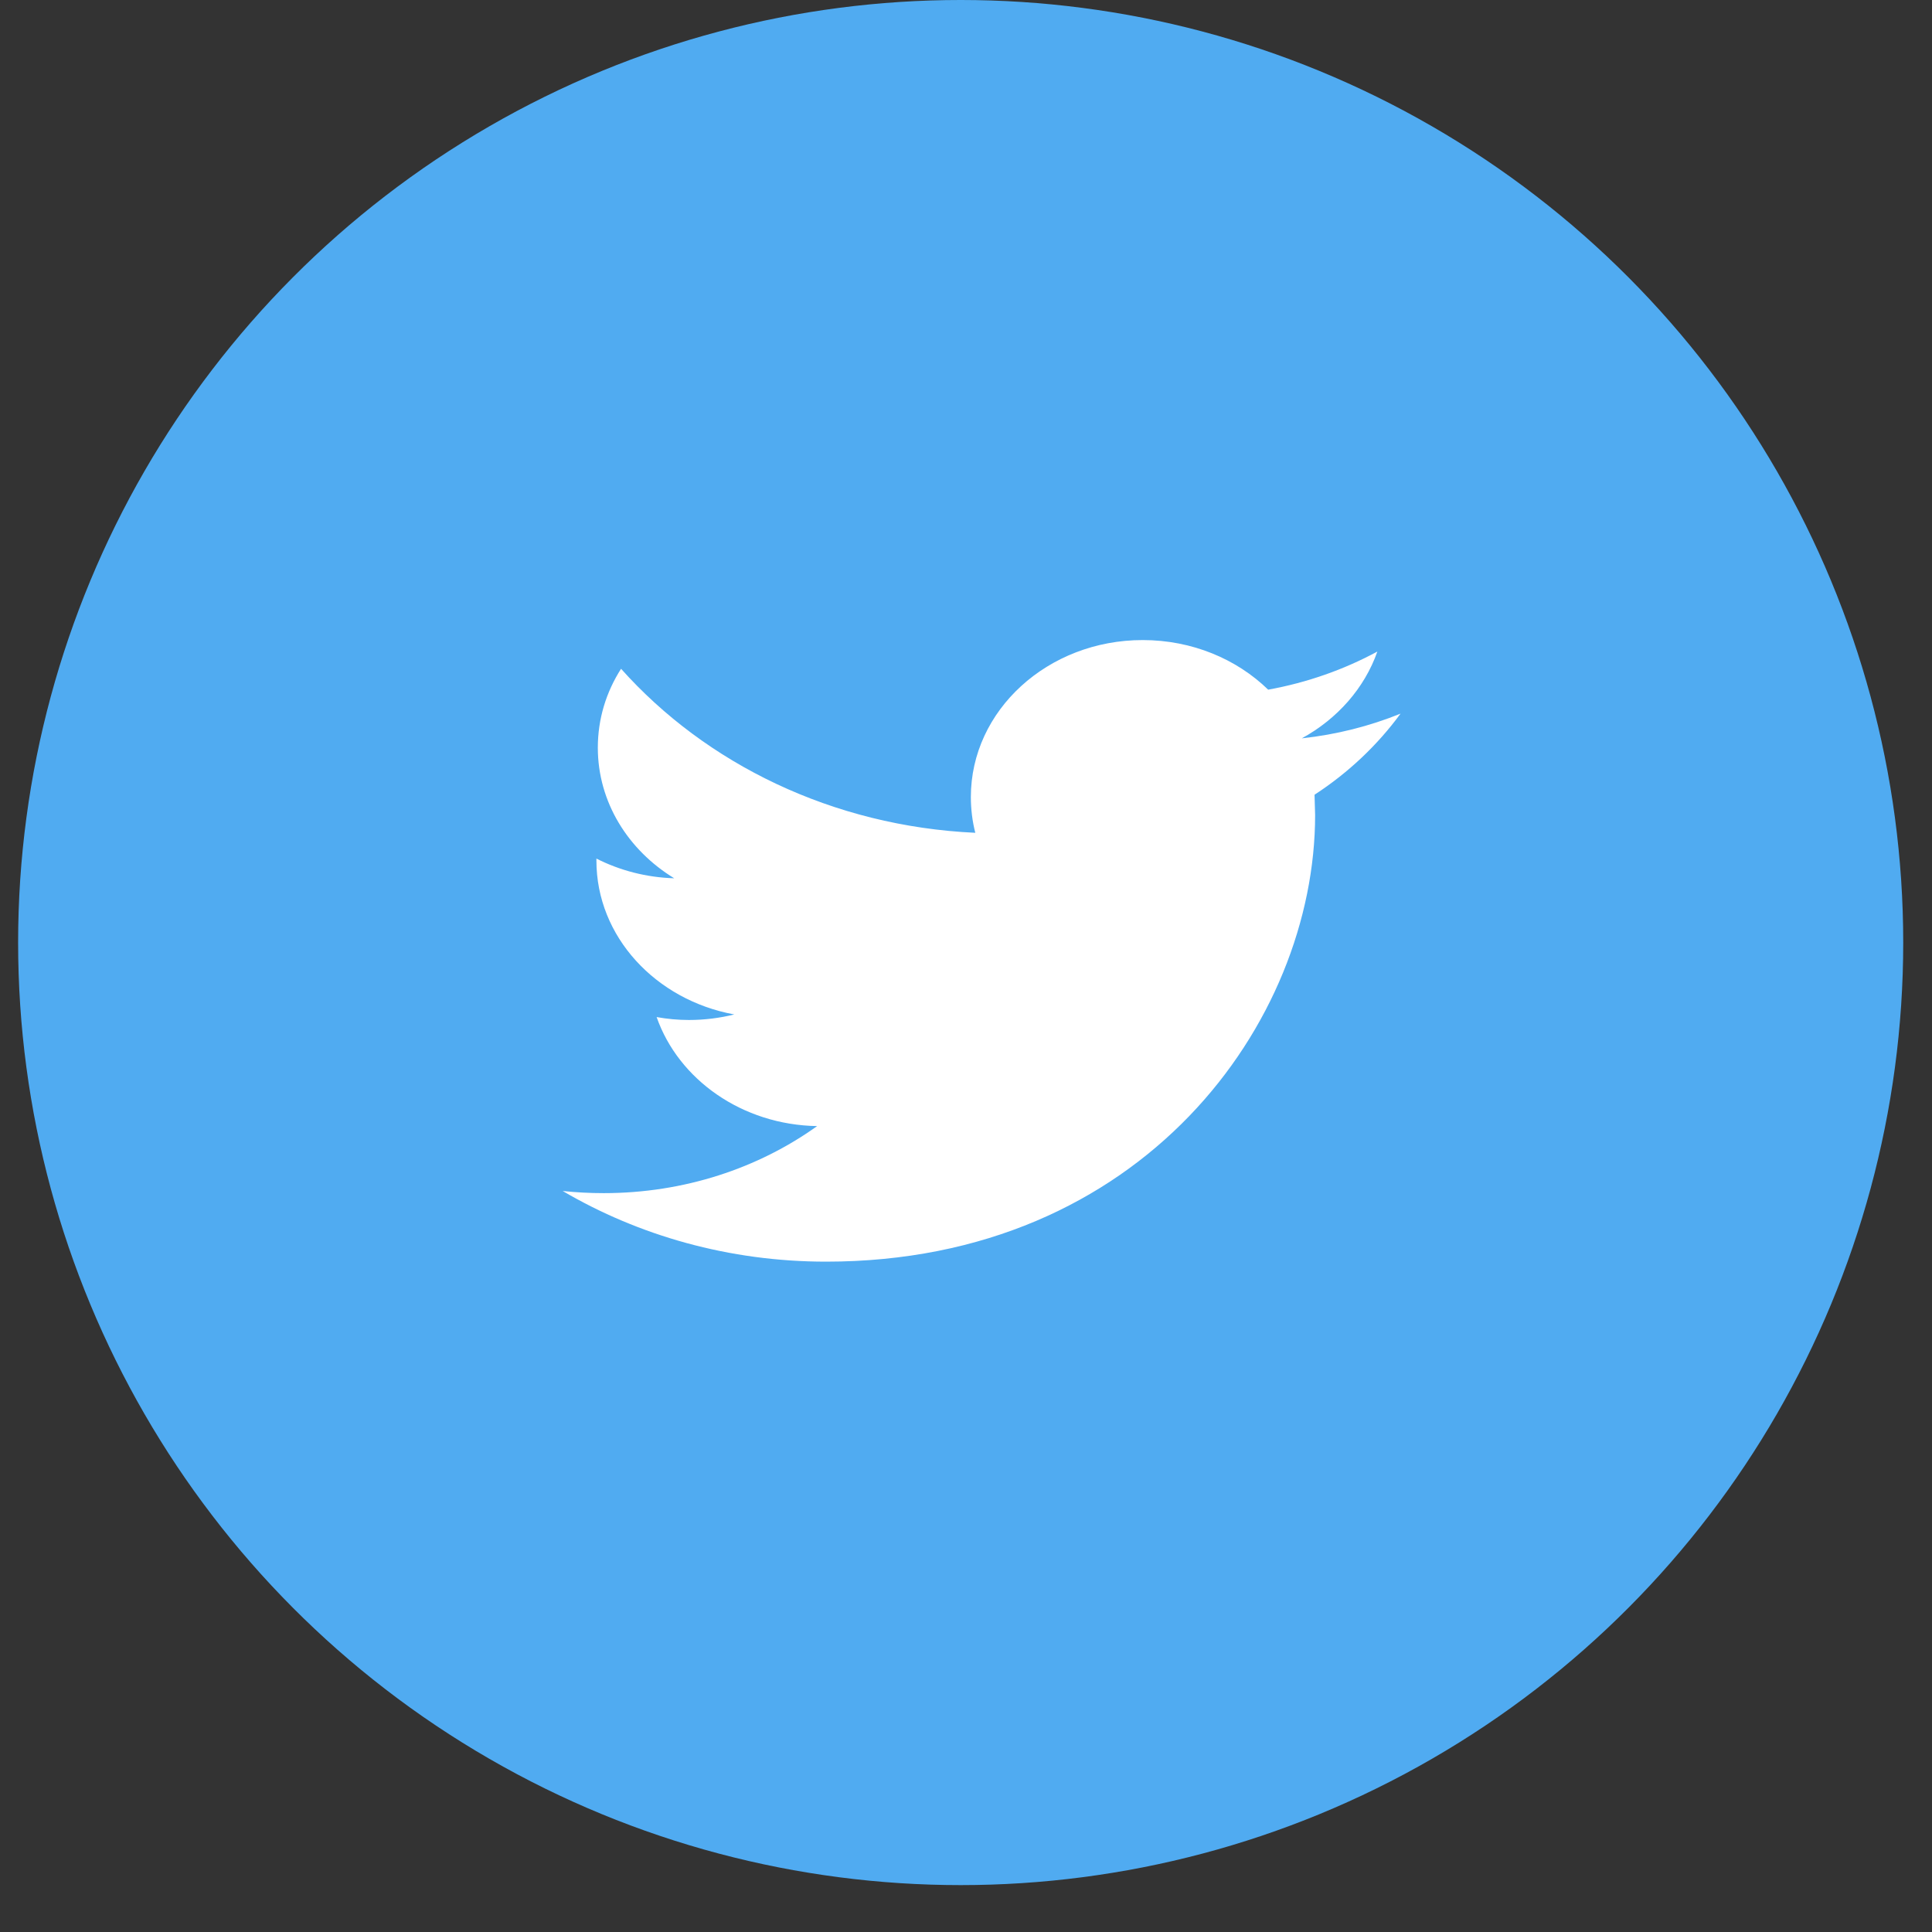 <svg width="37" height="37" viewBox="0 0 37 37" fill="none" xmlns="http://www.w3.org/2000/svg">
<rect x="0" y="0" width="37" height="37" fill="#333333" stroke="none"/>
<circle cx="18.398" cy="18.051" r="18.051" fill="#50ABF1"/>
<path d="M26.822 13.667C26.231 13.906 25.597 14.068 24.931 14.14C25.611 13.768 26.132 13.179 26.378 12.478C25.741 12.822 25.037 13.072 24.287 13.208C23.686 12.623 22.832 12.258 21.884 12.258C20.067 12.258 18.593 13.604 18.593 15.264C18.593 15.499 18.622 15.729 18.678 15.949C15.943 15.823 13.517 14.626 11.894 12.808C11.61 13.251 11.449 13.767 11.449 14.319C11.449 15.362 12.03 16.282 12.912 16.82C12.373 16.804 11.866 16.668 11.422 16.443V16.481C11.422 17.937 12.557 19.152 14.062 19.428C13.786 19.496 13.495 19.534 13.194 19.534C12.982 19.534 12.776 19.514 12.575 19.478C12.994 20.673 14.209 21.542 15.649 21.566C14.523 22.372 13.103 22.85 11.561 22.85C11.295 22.85 11.034 22.836 10.776 22.809C12.233 23.663 13.962 24.162 15.821 24.162C21.876 24.162 25.186 19.581 25.186 15.609L25.175 15.22C25.822 14.799 26.381 14.269 26.822 13.667Z" fill="white"/>
</svg>
